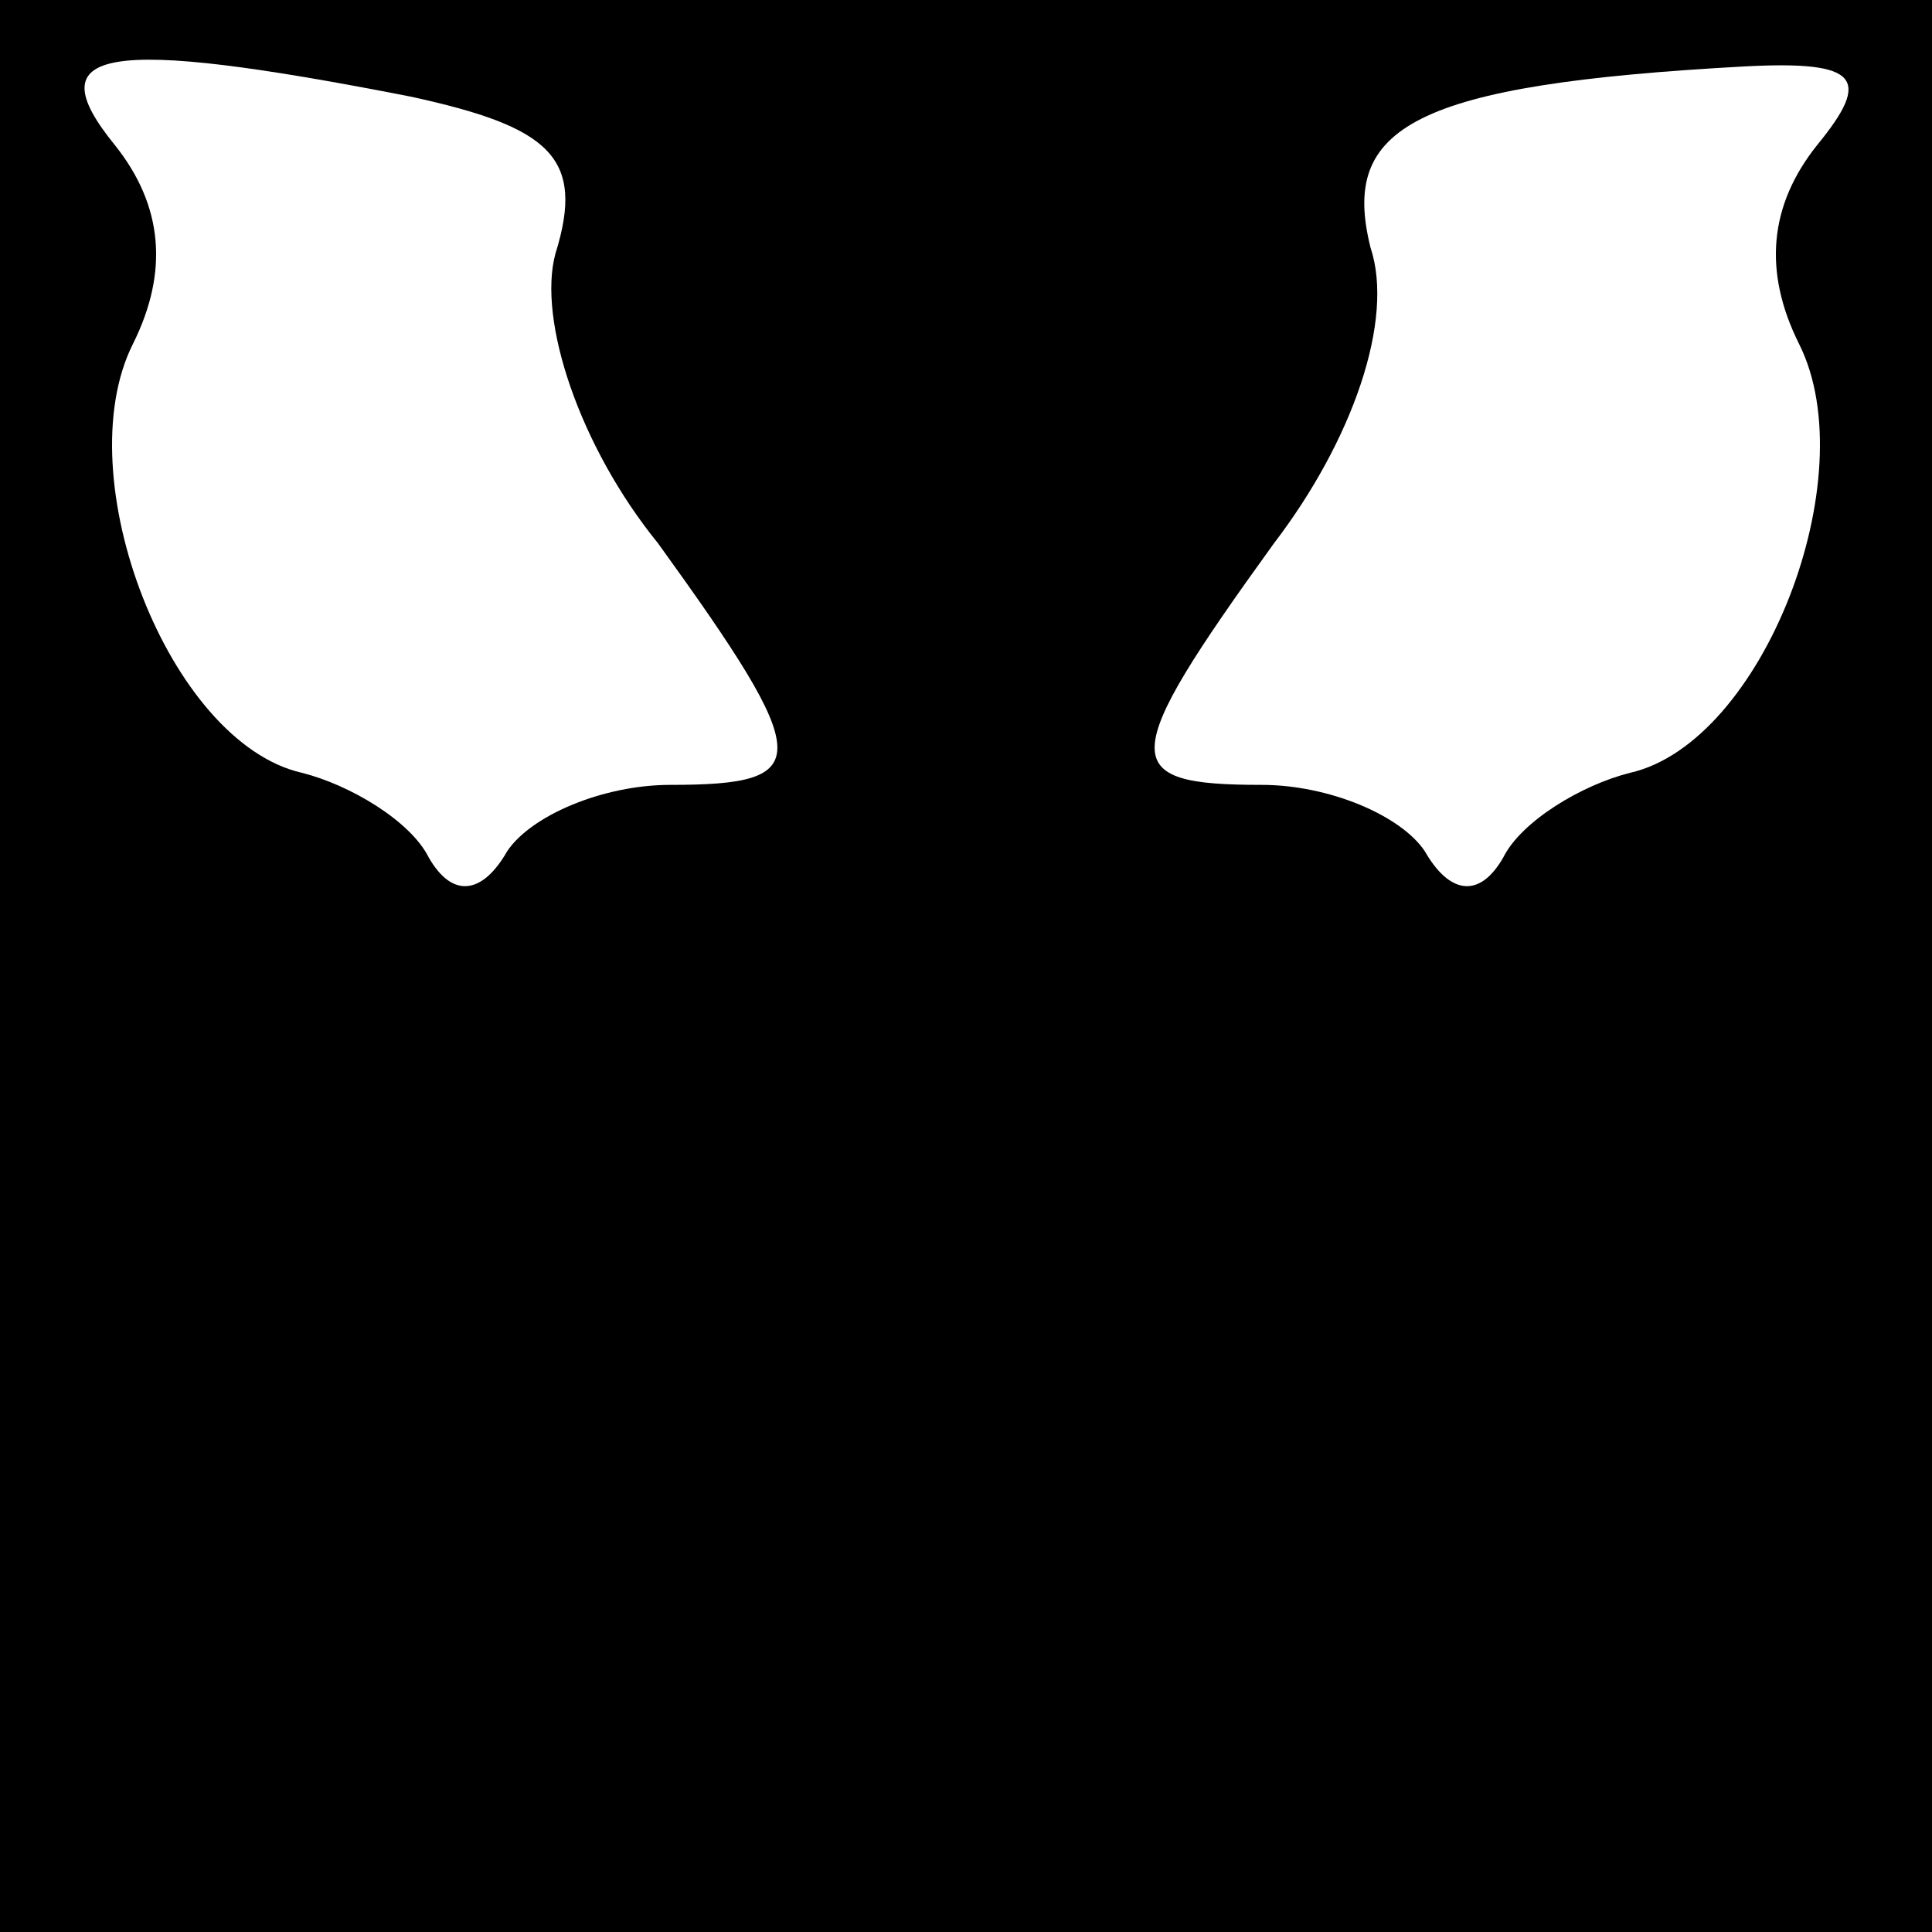 <?xml version="1.0" standalone="no"?>
<!DOCTYPE svg PUBLIC "-//W3C//DTD SVG 20010904//EN"
 "http://www.w3.org/TR/2001/REC-SVG-20010904/DTD/svg10.dtd">
<svg version="1.0" xmlns="http://www.w3.org/2000/svg"
 width="32pt" height="32pt" viewBox="0 0 32 32"
 preserveAspectRatio="xMidYMid meet">
<rect x="0" y="0" width="32" height="32" fill="#808080" stroke="none"/>
<g transform="translate(0,32) scale(0.1,-0.1)"
fill="#000000" stroke="none">
<path fill="#000000" stroke="none" d="M0 160 l0 -160 160 0 160 0 0 160 0
160 -160 0 -160 0 0 -160z"/>
<path fill="#ffffff" stroke="none" d="M68 304 c23 -5 29 -10 24 -26 -3 -11 4
-32 17 -48 26 -36 26 -40 2 -40 -11 0 -23 -5 -27 -11 -4 -7 -9 -8 -13 -1 -3 6
-13 12 -21 14 -22 5 -39 49 -28 71 6 12 5 23 -3 33 -13 16 -2 18 49 8z"/>
<path fill="#ffffff" stroke="none" d="M301 296 c-8 -10 -9 -21 -3 -33 11 -22
-6 -66 -28 -71 -8 -2 -18 -8 -21 -14 -4 -7 -9 -6 -13 1 -4 6 -16 11 -27 11
-24 0 -24 4 2 40 13 17 20 37 16 49 -5 20 7 27 62 30 19 1 21 -2 12 -13z"/>
</g>
</svg>
